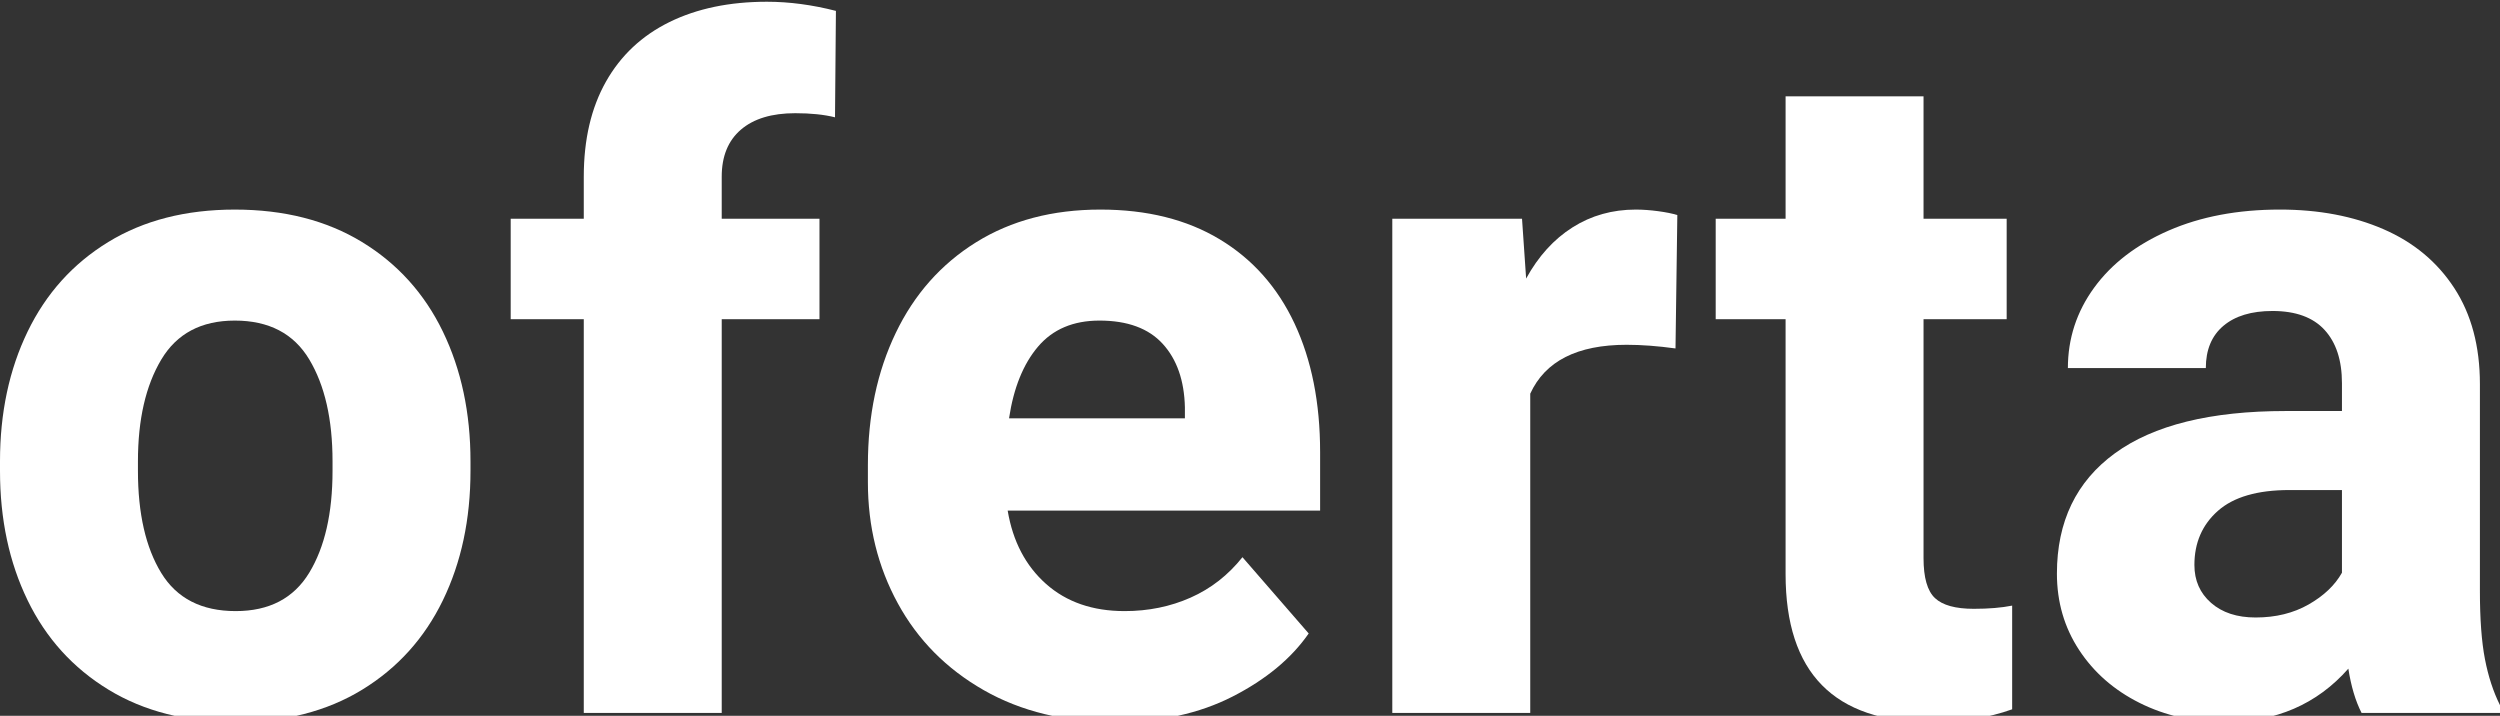 <?xml version="1.0" encoding="utf-8"?>
<!-- Generator: Adobe Illustrator 16.0.0, SVG Export Plug-In . SVG Version: 6.00 Build 0)  -->
<!DOCTYPE svg PUBLIC "-//W3C//DTD SVG 1.1//EN" "http://www.w3.org/Graphics/SVG/1.1/DTD/svg11.dtd">
<svg version="1.1" id="Capa_2" xmlns="http://www.w3.org/2000/svg" xmlns:xlink="http://www.w3.org/1999/xlink" x="0px" y="0px"
	 width="621.127px" height="177.839px" viewBox="0 0 621.127 177.839" enable-background="new 0 0 621.127 177.839"
	 xml:space="preserve">
<rect x="0" y="0" width="621.127" height="177.839" fill="#333333" stroke="none"/>
<g>
	<path fill="#FFFFFF" d="M6.866,82.373c4.577-9.457,11.253-16.871,20.031-22.243c8.776-5.372,19.254-8.059,31.437-8.059
		c12.257,0,22.792,2.687,31.607,8.059c8.813,5.372,15.509,12.786,20.087,22.243c4.577,9.459,6.866,20.201,6.866,32.231v2.383
		c0,12.03-2.29,22.755-6.866,32.174c-4.579,9.42-11.255,16.816-20.031,22.188c-8.778,5.373-19.256,8.058-31.437,8.058
		c-12.257,0-22.794-2.685-31.607-8.058c-8.815-5.371-15.511-12.768-20.087-22.188C2.287,139.742,0,129.017,0,116.987v-2.383
		C0,102.574,2.287,91.832,6.866,82.373z M40.061,142.352c3.859,6.317,10.024,9.476,18.499,9.476c8.322,0,14.413-3.177,18.271-9.532
		c3.859-6.355,5.788-14.791,5.788-25.309v-2.383c0-10.441-1.929-18.877-5.788-25.309c-3.858-6.43-10.026-9.646-18.499-9.646
		c-8.324,0-14.413,3.234-18.272,9.703c-3.858,6.469-5.788,14.887-5.788,25.252v2.383C34.274,127.581,36.203,136.036,40.061,142.352z
		"/>
	<path fill="#FFFFFF" d="M184.08,32.21c-3.178,2.724-4.768,6.621-4.768,11.689v10.441H203.6v24.968h-24.287v97.827h-34.273V79.309
		h-18.158V54.341h18.158V43.9c0-9.229,1.834-17.098,5.504-23.605c3.67-6.507,8.928-11.443,15.775-14.811
		c6.846-3.366,14.924-5.051,24.23-5.051c5.521,0,11.234,0.758,17.136,2.271l-0.226,26.442c-2.725-0.681-6.016-1.021-9.875-1.021
		C191.758,28.125,187.258,29.487,184.08,32.21z"/>
	<path fill="#FFFFFF" d="M327.984,126.861h-77.627c1.285,7.643,4.463,13.714,9.533,18.215c5.068,4.502,11.576,6.752,19.52,6.752
		c5.902,0,11.367-1.115,16.398-3.348c5.031-2.23,9.324-5.578,12.883-10.044l16.455,18.953c-4.313,6.205-10.611,11.425-18.896,15.661
		c-8.283,4.236-17.988,6.355-29.109,6.355c-12.561,0-23.475-2.647-32.742-7.944c-9.268-5.295-16.381-12.483-21.336-21.563
		s-7.434-19.104-7.434-30.075v-4.313c0-12.257,2.307-23.188,6.924-32.798c4.613-9.607,11.271-17.117,19.973-22.527
		c8.701-5.409,18.99-8.115,30.869-8.115c11.576,0,21.451,2.46,29.621,7.377c8.172,4.919,14.375,11.898,18.613,20.939
		c4.236,9.041,6.355,19.689,6.355,31.946V126.861z M294.39,101.211c-0.152-6.656-1.986-11.916-5.504-15.774
		s-8.758-5.788-15.719-5.788c-6.508,0-11.596,2.156-15.264,6.469c-3.67,4.313-6.072,10.253-7.207,17.818h43.693V101.211z"/>
	<path fill="#FFFFFF" d="M411.967,52.468c1.967,0.267,3.555,0.587,4.766,0.965l-0.453,33.139c-4.389-0.604-8.438-0.908-12.145-0.908
		c-12.256,0-20.24,4.049-23.945,12.144v79.329h-34.273V54.341h32.23l1.021,14.867c3.025-5.522,6.865-9.761,11.52-12.711
		c4.652-2.951,9.891-4.427,15.719-4.427C408.144,52.071,409.998,52.205,411.967,52.468z"/>
	<path fill="#FFFFFF" d="M499.922,150.466v25.762c-5.902,2.117-12.637,3.178-20.201,3.178c-24.061,0-36.09-12.257-36.09-36.771
		V79.309h-17.365V54.341h17.365V23.926h34.273v30.415h20.654v24.968h-20.654v59.354c0,4.843,0.945,8.153,2.838,9.93
		c1.889,1.779,5.105,2.667,9.646,2.667C494.094,151.26,497.271,150.997,499.922,150.466z"/>
	<path fill="#FFFFFF" d="M617.383,163.745c0.832,4.313,2.08,8.134,3.744,11.462v1.93H586.74c-1.514-2.951-2.609-6.619-3.291-11.009
		c-7.793,8.853-18.045,13.278-30.756,13.278c-7.717,0-14.754-1.589-21.109-4.767s-11.367-7.564-15.037-13.164
		c-3.67-5.599-5.504-11.917-5.504-18.953c0-12.938,4.805-22.905,14.412-29.904c9.609-6.997,23.758-10.498,42.445-10.498h13.959
		v-6.923c0-5.675-1.438-10.081-4.313-13.221c-2.875-3.139-7.188-4.71-12.938-4.71c-5.221,0-9.287,1.23-12.199,3.688
		c-2.914,2.459-4.369,5.958-4.369,10.497h-34.273c0-7.338,2.174-13.996,6.525-19.974c4.35-5.977,10.516-10.705,18.498-14.187
		c7.982-3.479,17.193-5.221,27.635-5.221c9.684,0,18.271,1.628,25.762,4.881c7.49,3.254,13.354,8.134,17.592,14.64
		c4.236,6.508,6.355,14.452,6.355,23.833v51.41C616.135,153.796,616.549,159.432,617.383,163.745z M573.576,150.182
		c3.781-2.156,6.543-4.784,8.283-7.887v-20.542h-13.051c-7.943,0-13.865,1.722-17.76,5.164c-3.898,3.443-5.846,7.926-5.846,13.448
		c0,3.858,1.379,6.999,4.143,9.42c2.762,2.422,6.449,3.631,11.064,3.631C565.404,153.417,569.791,152.338,573.576,150.182z"/>
</g>
</svg>
